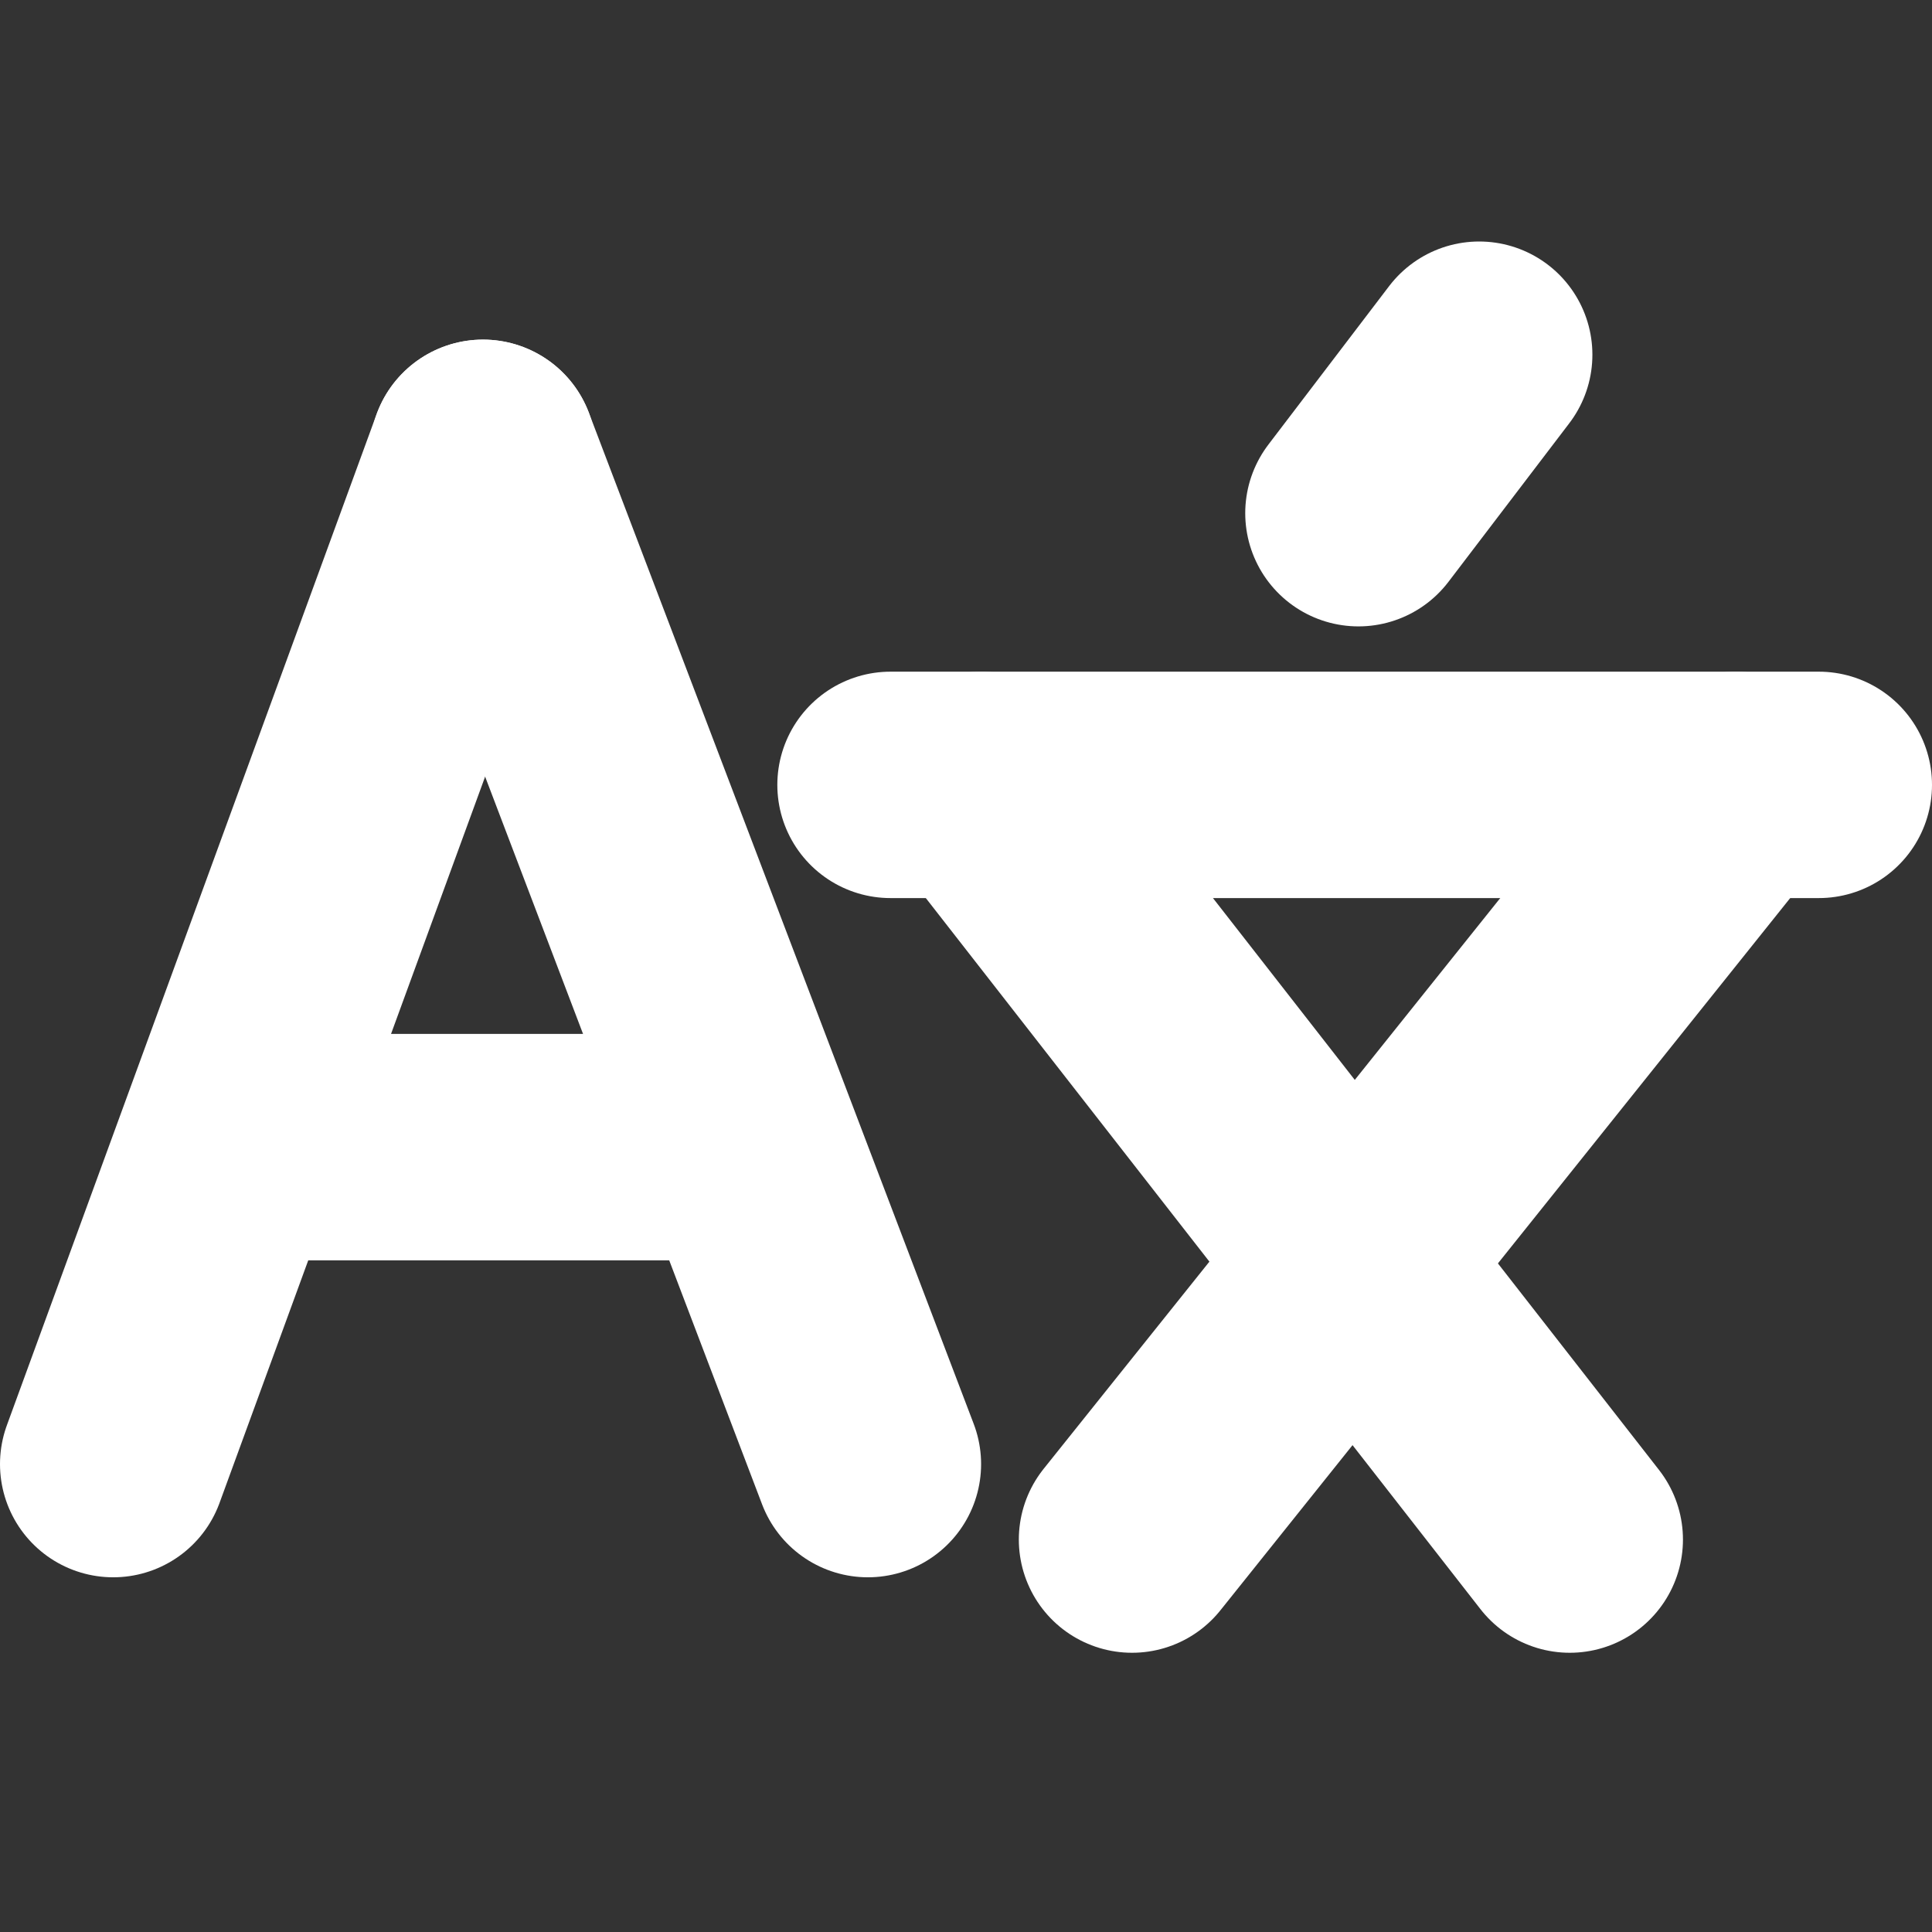 <svg width="256" height="256" viewBox="0 0 256 256" fill="none" xmlns="http://www.w3.org/2000/svg">
<rect x="0" y="0" width="256" height="256" fill="#333333" stroke="none"/>
<path d="M15 194L64 60" stroke="white" stroke-width="30" stroke-linecap="round"/>
<path d="M115 194L64 60" stroke="white" stroke-width="30" stroke-linecap="round"/>
<path d="M208 204L130 104" stroke="white" stroke-width="30" stroke-linecap="round"/>
<path d="M150 204L230 104" stroke="white" stroke-width="30" stroke-linecap="round"/>
<path d="M180 68L196 47" stroke="white" stroke-width="30" stroke-linecap="round"/>
<path d="M38 152H92" stroke="white" stroke-width="30" stroke-linecap="round"/>
<path d="M118 104H241" stroke="white" stroke-width="30" stroke-linecap="round"/>
</svg>

